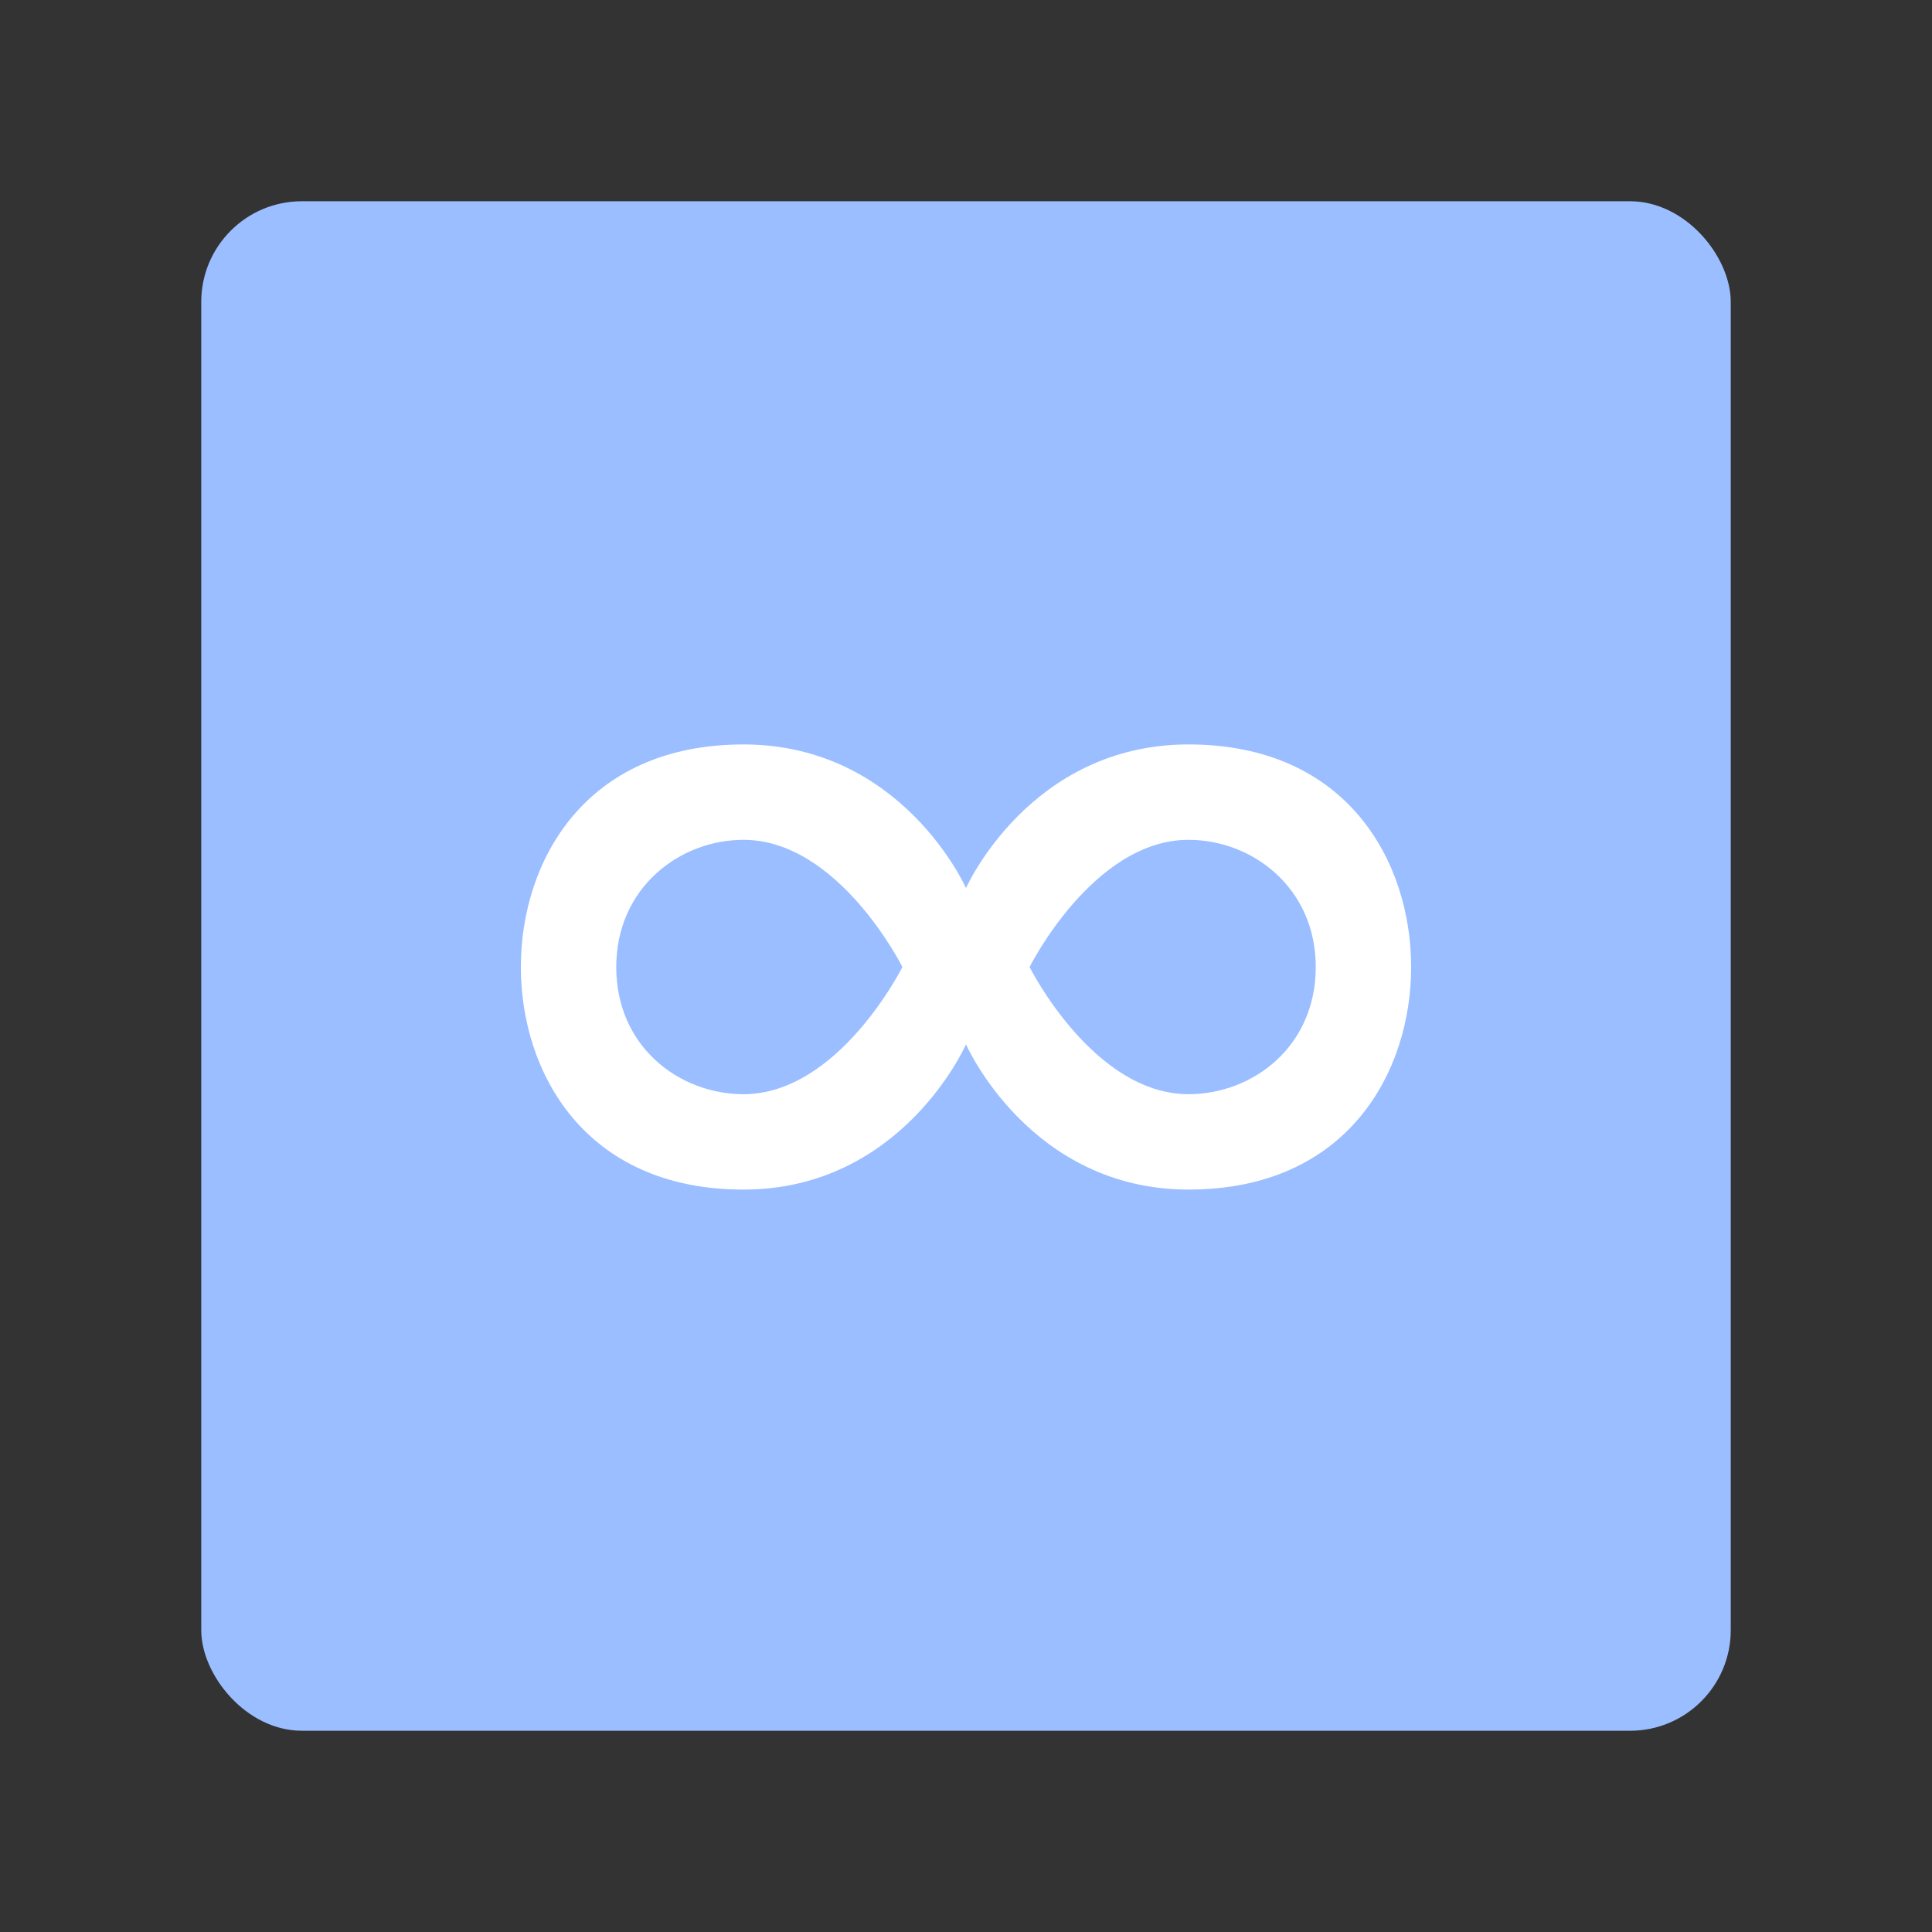 <?xml version="1.0" encoding="UTF-8" standalone="no"?>
<svg
   xmlns:dc="http://purl.org/dc/elements/1.1/"
   xmlns:cc="http://creativecommons.org/ns#"
   xmlns:rdf="http://www.w3.org/1999/02/22-rdf-syntax-ns#"
   xmlns:svg="http://www.w3.org/2000/svg"
   xmlns="http://www.w3.org/2000/svg"
   xmlns:sodipodi="http://sodipodi.sourceforge.net/DTD/sodipodi-0.dtd"
   xmlns:inkscape="http://www.inkscape.org/namespaces/inkscape"
   viewBox="0 0 192 192"
   version="1.1"
   id="svg16"
   sodipodi:docname="dynalist.svg"
   inkscape:version="0.92.4 (5da689c313, 2019-01-14)">
  <rect x="0" y="0" width="192" height="192" fill="#333333" stroke="none"/>
  <sodipodi:namedview
     pagecolor="#ffffff"
     bordercolor="#666666"
     borderopacity="1"
     objecttolerance="10"
     gridtolerance="10"
     guidetolerance="10"
     inkscape:pageopacity="0"
     inkscape:pageshadow="2"
     inkscape:window-width="1920"
     inkscape:window-height="1017"
     id="namedview18"
     showgrid="true"
     inkscape:zoom="4.9166667"
     inkscape:cx="66.866185"
     inkscape:cy="96.396887"
     inkscape:window-x="-8"
     inkscape:window-y="-8"
     inkscape:window-maximized="1"
     inkscape:current-layer="svg16"
     inkscape:snap-global="false">
    <inkscape:grid
       type="xygrid"
       id="grid827"
       spacingx="4"
       spacingy="4" />
  </sodipodi:namedview>
  <defs
     id="defs4">
    <style
       id="style2">.a{fill:none;stroke:#b1b5bd;stroke-linecap:round;stroke-linejoin:round;isolation:isolate;opacity:0.63;}</style>
  </defs>
  <rect
     class="a"
     x="20"
     y="20"
     width="152"
     height="152"
     rx="10"
     id="rect6"
     style="fill:#9abeff;opacity:1;stroke:none" />
  <path
     style="fill:#ffffff;stroke:none;stroke-width:0.79px;stroke-linecap:butt;stroke-linejoin:miter;stroke-opacity:1"
     d="m 73.881,73.982 c -15.799,0 -22.119,11.692 -22.119,22.119 0,10.427 6.32,22.119 22.119,22.119 C 89.68,118.219 96,103.785 96,103.785 c 0,0 6.32,14.434 22.119,14.434 15.799,0 22.119,-11.692 22.119,-22.119 0,-10.427 -6.32,-22.119 -22.119,-22.119 C 102.32,73.982 96,88.255 96,88.255 c 0,0 -6.32,-14.273 -22.119,-14.273 z m 0,9.479 c 9.479,0 15.799,12.639 15.799,12.639 0,0 -6.32,12.639 -15.799,12.639 -6.32,0 -12.639,-4.673 -12.639,-12.639 0,-7.886 6.32,-12.639 12.639,-12.639 z m 44.237,0 c 6.32,0 12.639,4.753 12.639,12.639 0,7.967 -6.32,12.639 -12.639,12.639 -9.479,0 -15.799,-12.639 -15.799,-12.639 0,0 6.32,-12.639 15.799,-12.639 z"
     id="path831"
     inkscape:connector-curvature="0" />
</svg>
